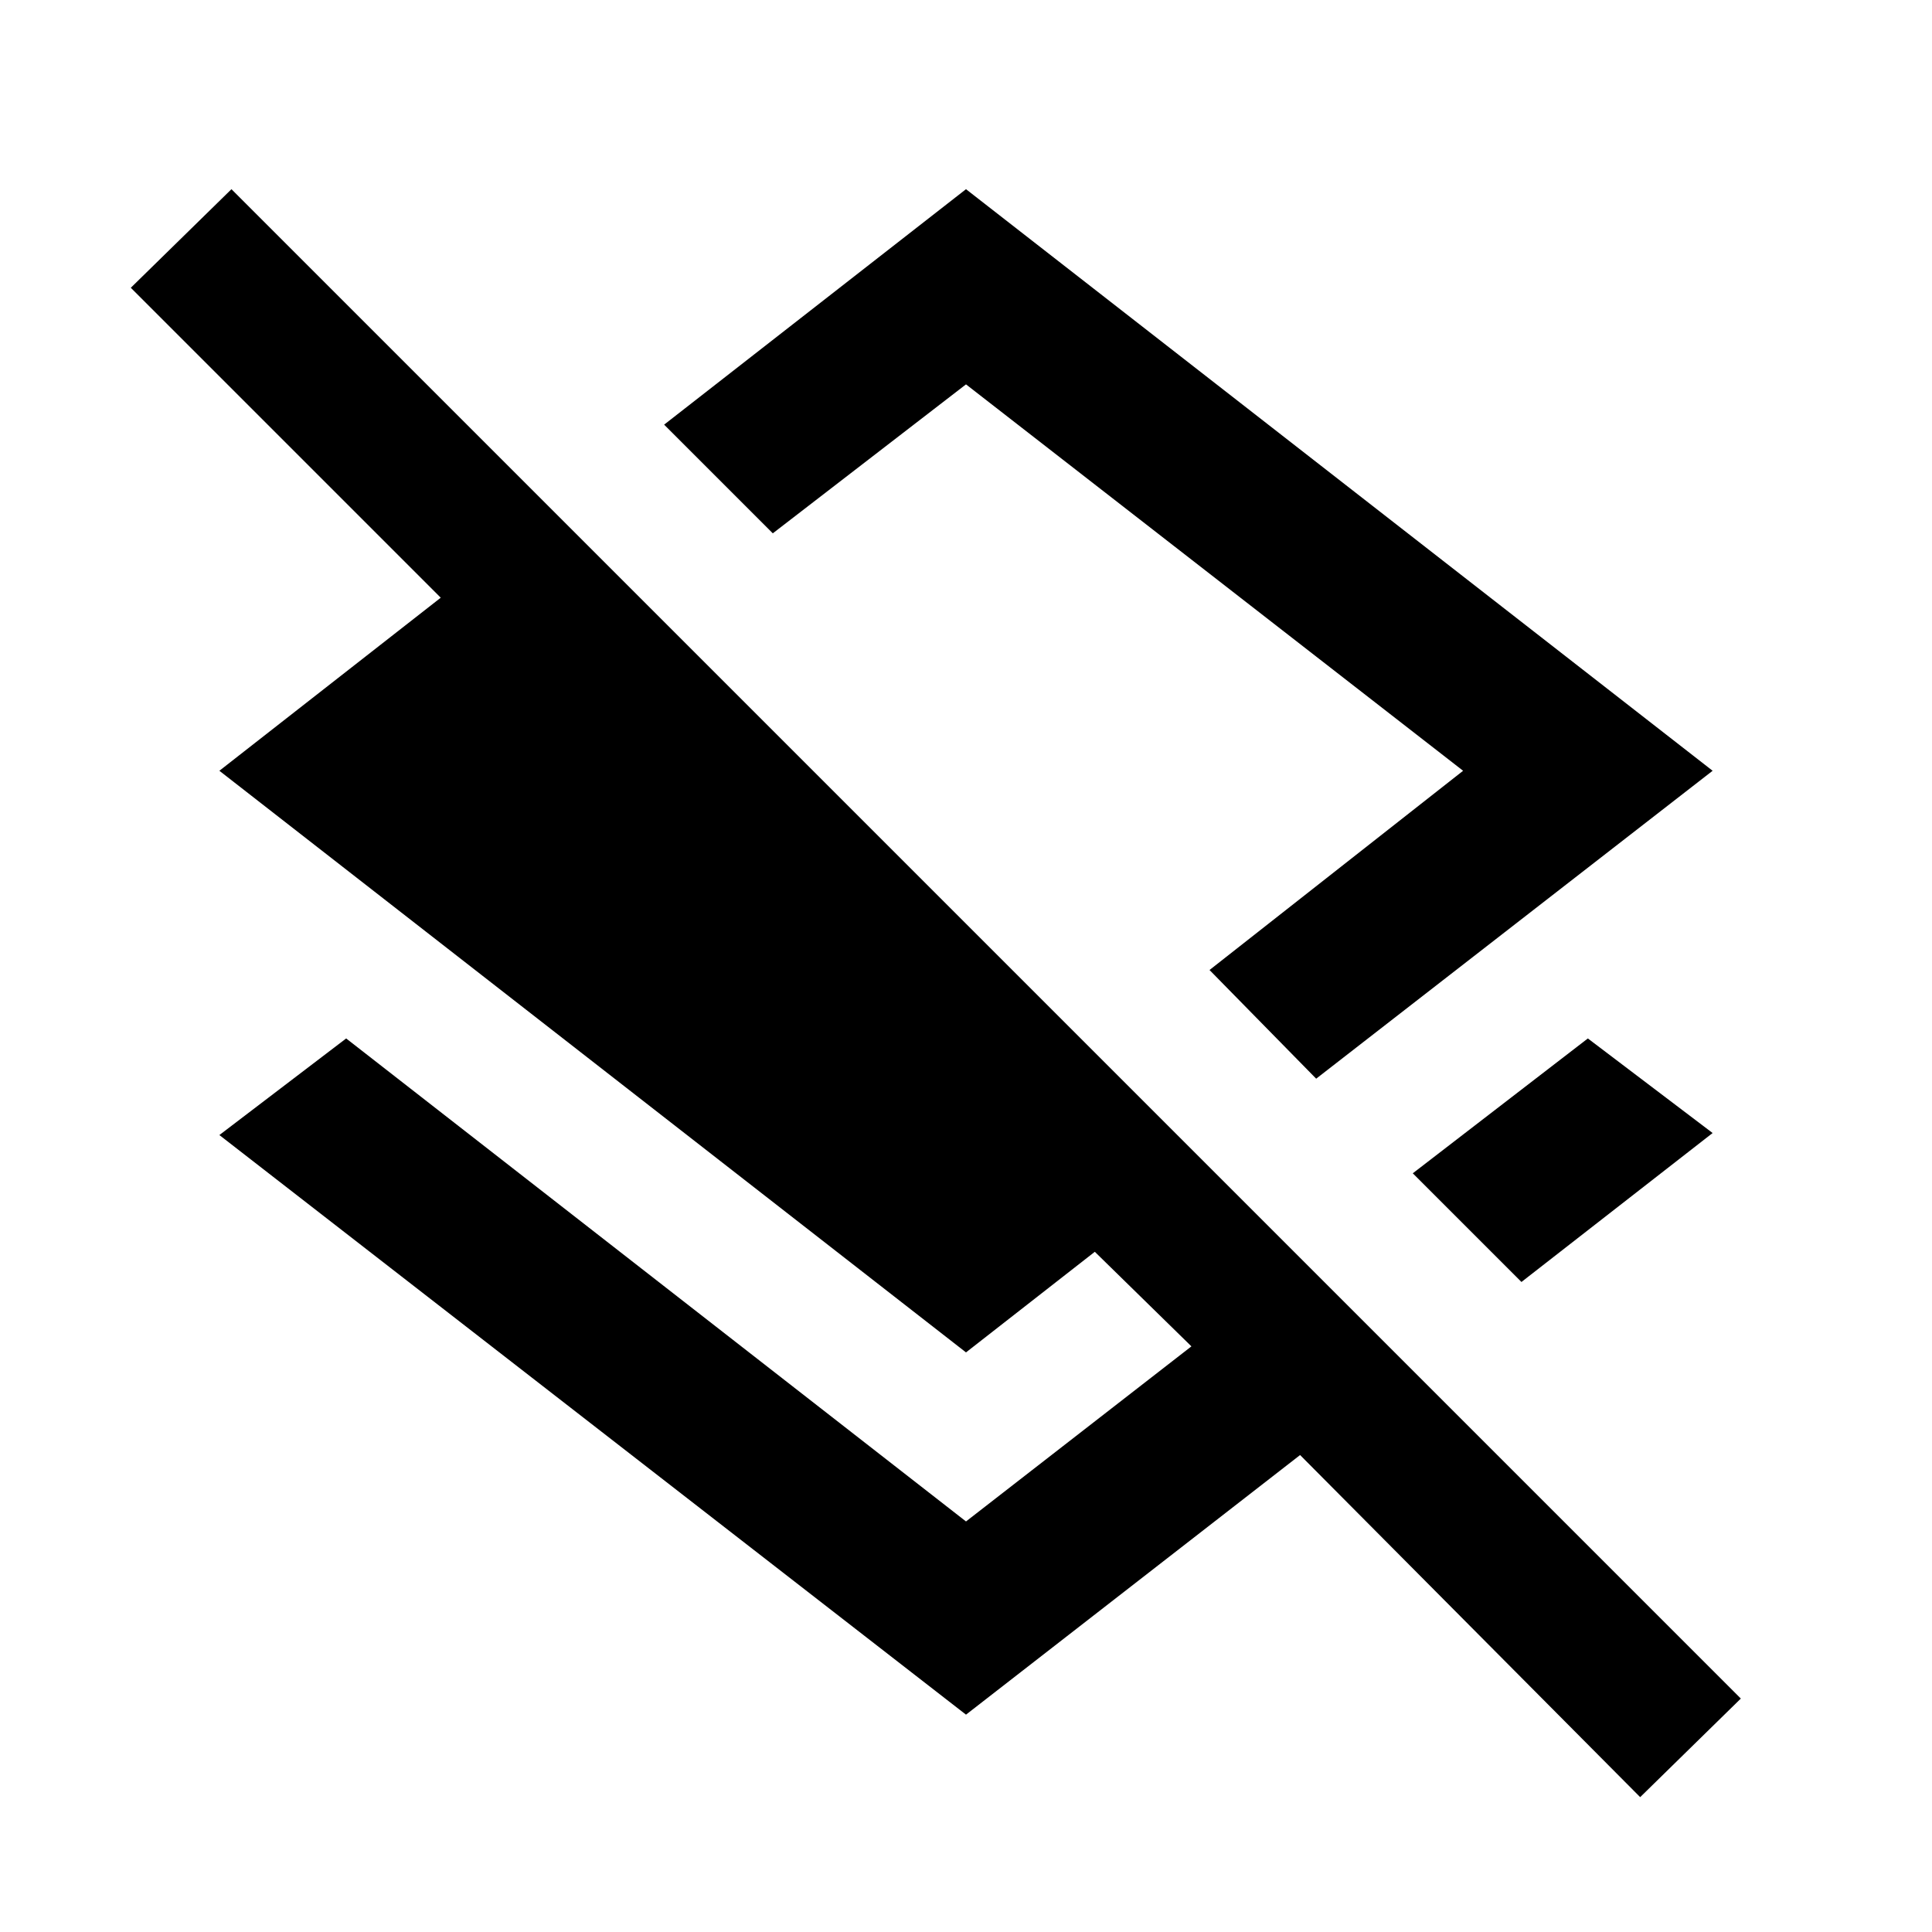 <svg xmlns="http://www.w3.org/2000/svg" height="40" width="40"><path d="M27.25 22.333 25.042 20.083 30.292 15.958 20 7.958 16 11.042 13.75 8.792 20 3.917 35.458 15.958ZM31.5 26.542 29.25 24.292 32.875 21.5 35.458 23.458ZM33.958 37.208 26.917 30.125 20 35.5 4.542 23.5 7.167 21.5 20 31.5 24.667 27.875 22.667 25.917 20 28 4.542 15.958 9.125 12.375 2.708 5.958 4.792 3.917 36.042 35.167ZM20.5 15.542Z"/></svg>